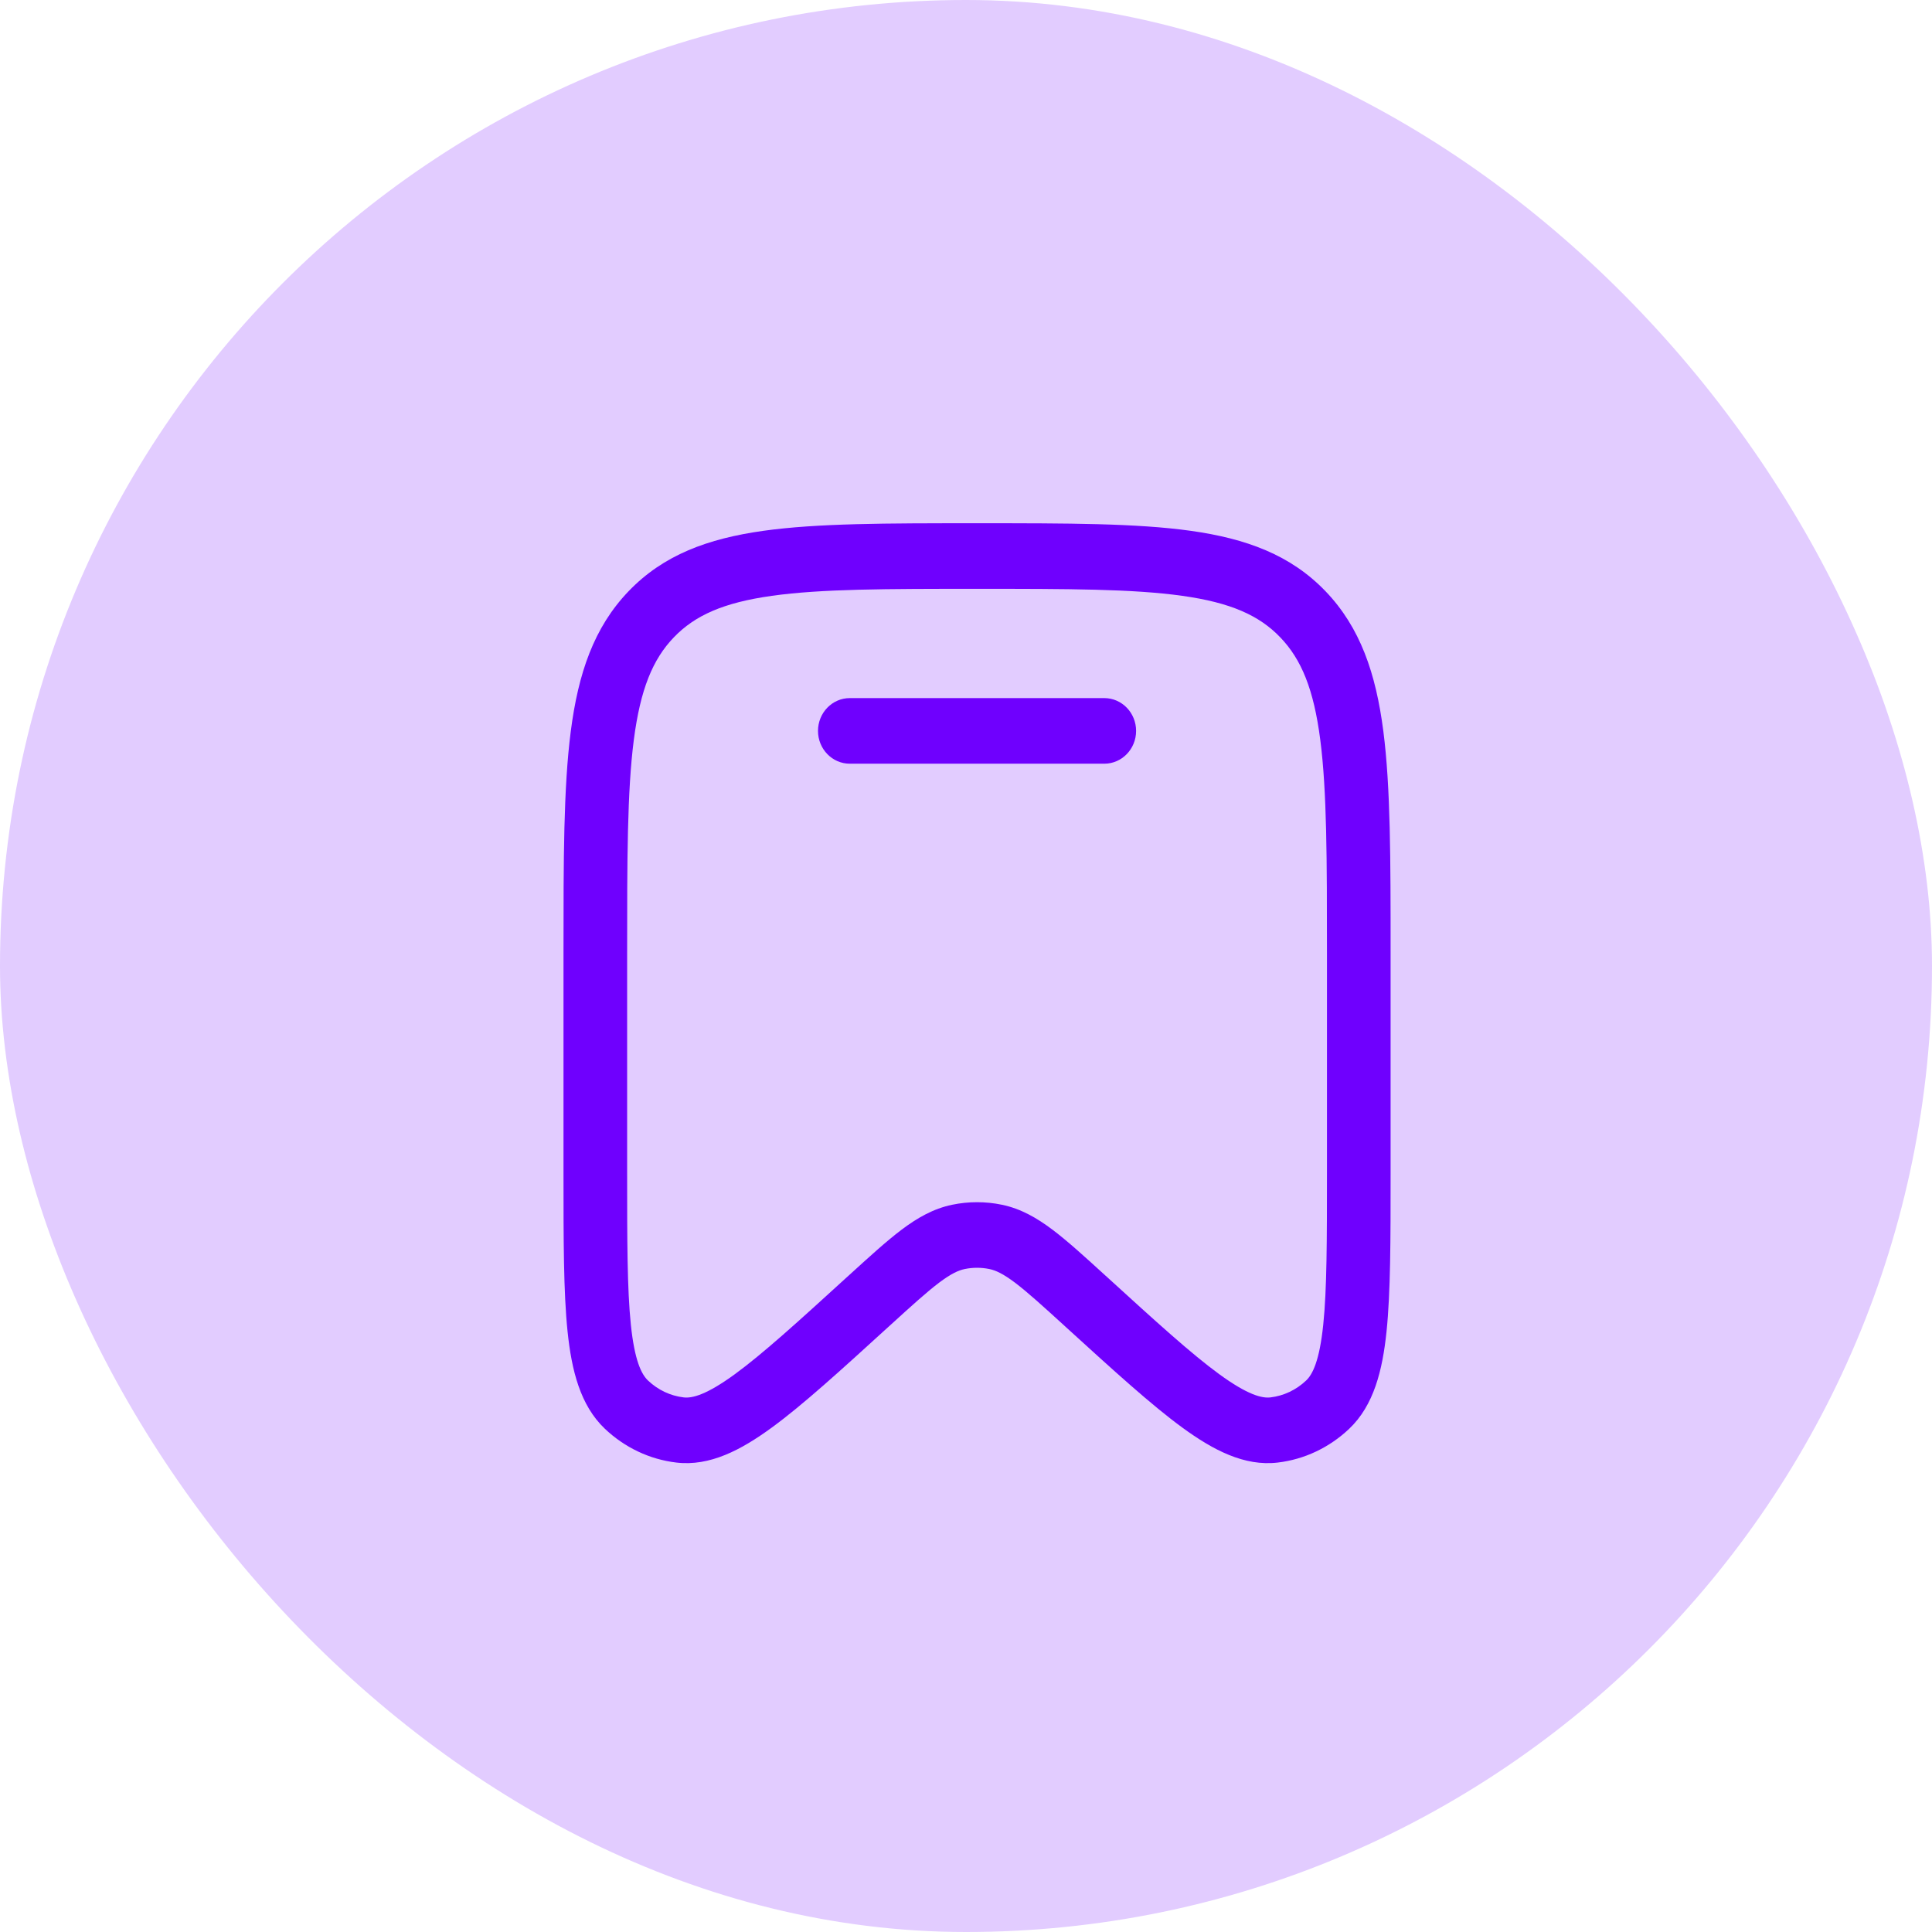 <svg width="48" height="48" viewBox="0 0 48 48" fill="none" xmlns="http://www.w3.org/2000/svg">
<g id="Vector">
<rect id="Rectangle 30252" opacity="0.2" width="48" height="48" rx="24" fill="#6F00FE"/>
<g id="Vector_2">
<path d="M21.113 17.344C20.677 17.344 20.323 17.709 20.323 18.159C20.323 18.609 20.677 18.974 21.113 18.974H27.436C27.872 18.974 28.226 18.609 28.226 18.159C28.226 17.709 27.872 17.344 27.436 17.344H21.113Z" fill="#6F00FE"/>
<path fill-rule="evenodd" clip-rule="evenodd" d="M24.214 13C22.03 13 20.309 13 18.965 13.188C17.584 13.382 16.483 13.787 15.617 14.689C14.753 15.589 14.366 16.733 14.181 18.167C14 19.566 14 21.357 14 23.634V29.171C14 30.808 14 32.105 14.101 33.081C14.201 34.045 14.416 34.916 15.028 35.497C15.52 35.964 16.141 36.259 16.805 36.337C17.635 36.435 18.41 36.026 19.173 35.469C19.945 34.905 20.882 34.051 22.064 32.973L22.103 32.938C22.651 32.439 23.022 32.102 23.331 31.868C23.631 31.643 23.813 31.561 23.967 31.529C24.17 31.487 24.379 31.487 24.582 31.529C24.736 31.561 24.919 31.643 25.218 31.868C25.527 32.102 25.898 32.439 26.446 32.938L26.485 32.974C27.667 34.051 28.604 34.905 29.376 35.469C30.14 36.026 30.915 36.435 31.744 36.337C32.408 36.259 33.029 35.964 33.521 35.497C34.133 34.916 34.348 34.045 34.448 33.081C34.549 32.105 34.549 30.808 34.549 29.171V23.634C34.549 21.357 34.549 19.566 34.369 18.167C34.184 16.733 33.796 15.589 32.932 14.689C32.066 13.787 30.965 13.382 29.584 13.188C28.24 13 26.519 13 24.335 13H24.214ZM16.741 15.835C17.265 15.289 17.976 14.971 19.178 14.803C20.403 14.631 22.017 14.629 24.275 14.629C26.533 14.629 28.146 14.631 29.372 14.803C30.574 14.971 31.285 15.289 31.808 15.835C32.333 16.381 32.64 17.125 32.802 18.382C32.967 19.661 32.968 21.344 32.968 23.695V29.119C32.968 30.82 32.967 32.029 32.876 32.908C32.783 33.809 32.611 34.147 32.45 34.299C32.203 34.533 31.893 34.679 31.565 34.718C31.354 34.743 31.002 34.659 30.29 34.14C29.596 33.633 28.723 32.839 27.494 31.718L27.466 31.693C26.953 31.225 26.527 30.837 26.151 30.553C25.758 30.257 25.361 30.029 24.894 29.932C24.485 29.847 24.064 29.847 23.655 29.932C23.188 30.029 22.791 30.257 22.398 30.553C22.022 30.837 21.597 31.225 21.083 31.693L21.055 31.718C19.826 32.839 18.953 33.633 18.259 34.14C17.548 34.659 17.195 34.743 16.985 34.718C16.656 34.679 16.346 34.533 16.1 34.299C15.939 34.147 15.766 33.809 15.673 32.908C15.582 32.029 15.581 30.82 15.581 29.119V23.695C15.581 21.344 15.582 19.661 15.747 18.382C15.91 17.125 16.216 16.381 16.741 15.835Z" fill="#6F00FE"/>
</g>
</g>
</svg>
